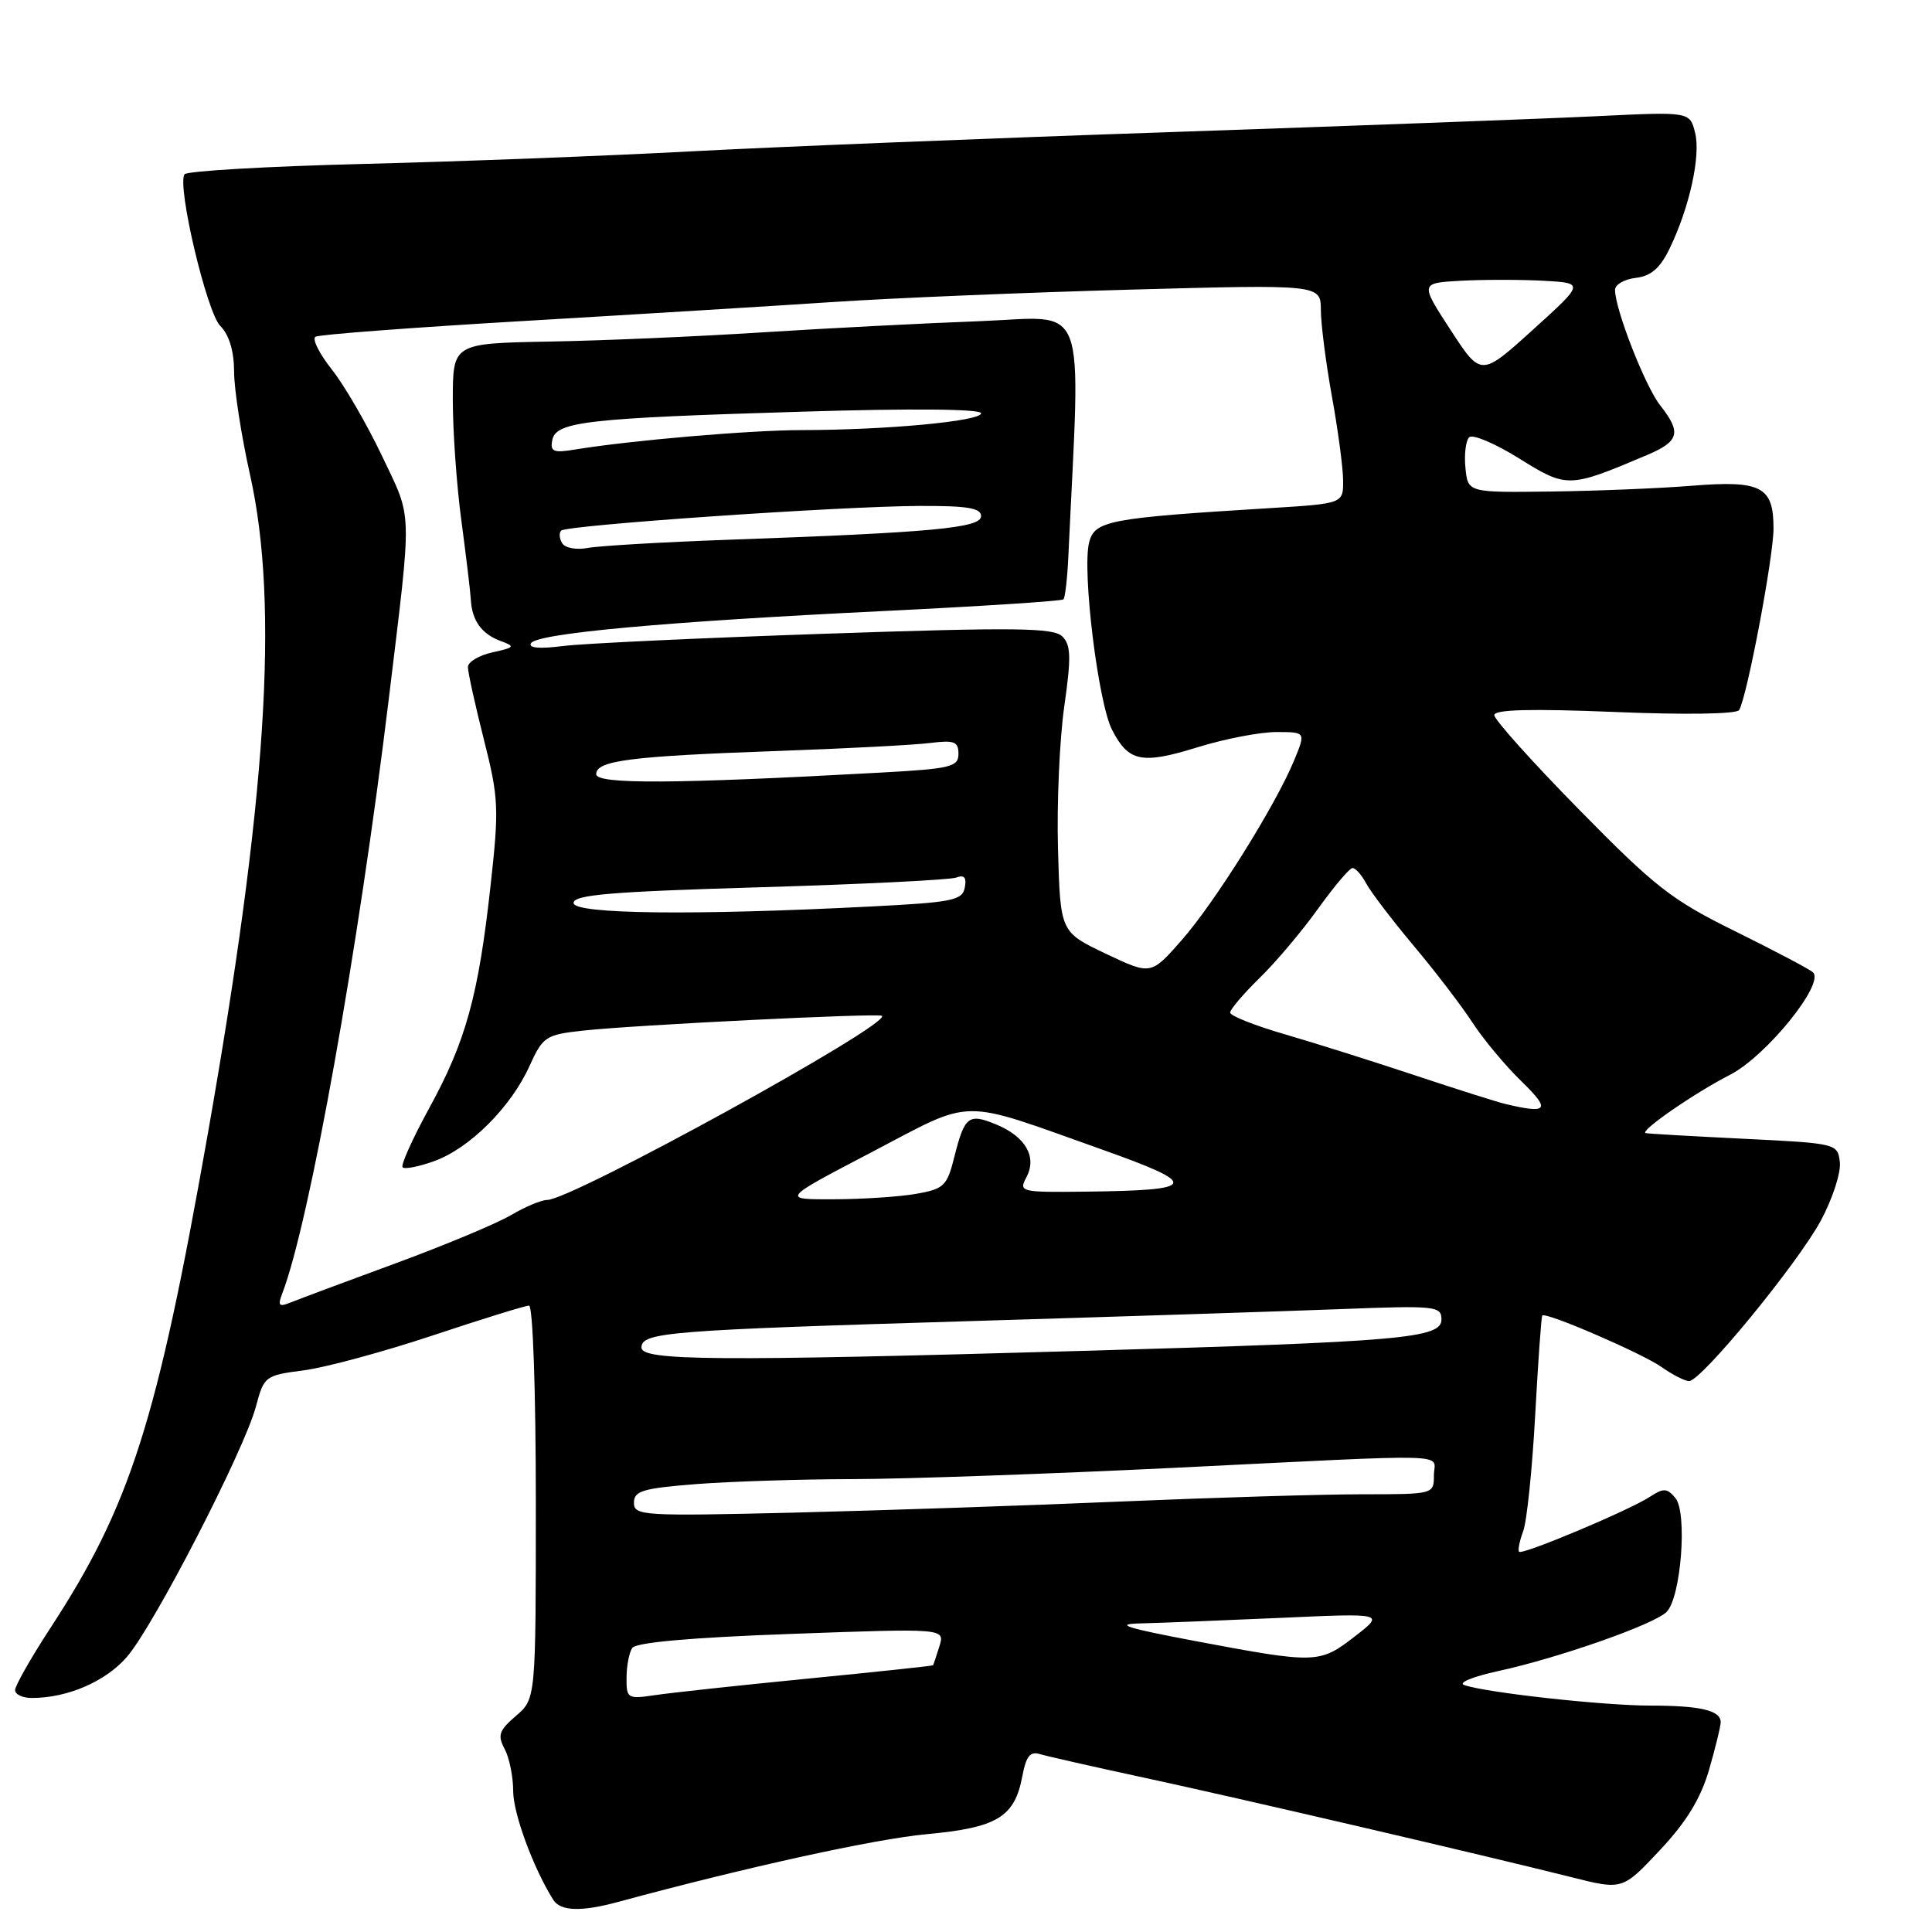 <?xml version="1.0" encoding="UTF-8" standalone="no"?>
<!DOCTYPE svg PUBLIC "-//W3C//DTD SVG 1.1//EN" "http://www.w3.org/Graphics/SVG/1.1/DTD/svg11.dtd" >
<svg xmlns="http://www.w3.org/2000/svg" xmlns:xlink="http://www.w3.org/1999/xlink" version="1.1" viewBox="0 0 256 256">
 <g >
 <path fill="currentColor"
d=" M 81.88 252.02 C 98.90 247.41 115.89 243.68 122.77 243.04 C 132.13 242.18 134.44 240.78 135.46 235.38 C 135.96 232.71 136.50 232.02 137.80 232.43 C 138.74 232.71 144.90 234.11 151.50 235.53 C 163.95 238.21 196.49 245.79 208.24 248.74 C 214.99 250.44 214.99 250.44 219.94 245.16 C 223.45 241.43 225.34 238.33 226.45 234.54 C 227.30 231.60 228.00 228.75 228.00 228.20 C 228.00 226.64 225.31 226.00 218.67 226.00 C 212.43 226.00 196.76 224.27 194.00 223.27 C 193.18 222.97 195.20 222.15 198.50 221.43 C 206.49 219.70 219.17 215.25 220.83 213.59 C 222.75 211.68 223.61 200.44 222.00 198.50 C 220.89 197.17 220.43 197.15 218.61 198.34 C 215.89 200.12 201.73 206.07 201.29 205.62 C 201.10 205.43 201.34 204.20 201.83 202.89 C 202.32 201.57 203.03 194.66 203.42 187.52 C 203.81 180.38 204.23 174.44 204.36 174.31 C 204.85 173.82 217.60 179.33 220.15 181.13 C 221.61 182.16 223.26 183.00 223.81 183.00 C 225.43 183.00 238.24 167.38 241.29 161.70 C 242.82 158.84 243.95 155.38 243.79 154.00 C 243.50 151.52 243.40 151.50 231.00 150.89 C 224.12 150.55 218.30 150.22 218.06 150.14 C 217.22 149.88 224.50 144.84 229.23 142.42 C 234.02 139.96 241.79 130.38 240.24 128.85 C 239.83 128.45 235.22 126.02 230.00 123.44 C 221.49 119.25 219.33 117.56 209.25 107.29 C 203.06 100.99 198.00 95.35 198.00 94.76 C 198.00 94.01 202.88 93.89 213.94 94.34 C 223.25 94.73 230.12 94.62 230.44 94.09 C 231.48 92.41 235.00 73.82 235.00 70.01 C 235.00 64.48 233.39 63.63 224.24 64.36 C 219.98 64.71 211.55 65.05 205.50 65.13 C 194.50 65.27 194.50 65.27 194.18 62.01 C 194.00 60.21 194.22 58.38 194.68 57.94 C 195.13 57.50 198.11 58.76 201.30 60.75 C 207.64 64.70 207.87 64.69 218.25 60.29 C 222.53 58.47 222.83 57.32 219.96 53.68 C 217.98 51.15 214.00 40.97 214.00 38.41 C 214.00 37.71 215.24 36.99 216.75 36.82 C 218.75 36.59 219.96 35.54 221.20 33.00 C 223.86 27.53 225.38 20.65 224.61 17.59 C 223.91 14.80 223.91 14.80 211.71 15.39 C 204.99 15.72 179.70 16.66 155.50 17.49 C 131.30 18.31 102.50 19.47 91.50 20.06 C 80.50 20.65 61.02 21.40 48.21 21.72 C 35.41 22.04 24.71 22.66 24.44 23.10 C 23.45 24.70 27.40 41.40 29.19 43.19 C 30.36 44.36 31.01 46.50 31.02 49.25 C 31.02 51.59 31.98 57.77 33.15 63.00 C 37.00 80.32 35.34 105.95 27.49 150.50 C 20.79 188.45 17.26 199.52 6.64 215.78 C 4.09 219.69 2.00 223.37 2.00 223.95 C 2.00 224.53 3.01 225.00 4.25 224.99 C 8.95 224.98 13.94 222.83 16.78 219.59 C 20.30 215.59 32.34 192.23 33.91 186.38 C 34.98 182.35 35.13 182.24 40.25 181.58 C 43.14 181.20 50.83 179.12 57.35 176.95 C 63.87 174.78 69.61 173.00 70.10 173.00 C 70.61 173.00 71.00 184.34 71.00 199.05 C 71.00 225.10 71.00 225.10 68.37 227.36 C 66.12 229.29 65.90 229.94 66.87 231.75 C 67.49 232.91 68.00 235.43 68.00 237.33 C 68.00 240.31 70.70 247.61 73.32 251.75 C 74.28 253.25 77.01 253.34 81.88 252.02 Z  M 83.02 222.34 C 83.02 220.78 83.36 218.99 83.77 218.37 C 84.24 217.63 91.57 216.98 104.86 216.50 C 125.21 215.76 125.21 215.76 124.48 218.13 C 124.08 219.43 123.69 220.57 123.63 220.66 C 123.56 220.74 116.08 221.54 107.00 222.43 C 97.92 223.32 88.81 224.31 86.75 224.62 C 83.16 225.15 83.00 225.05 83.02 222.34 Z  M 158.50 217.47 C 149.22 215.72 147.54 215.19 151.09 215.11 C 153.62 215.05 161.94 214.72 169.59 214.38 C 183.50 213.75 183.50 213.75 179.50 216.85 C 174.85 220.45 174.39 220.46 158.50 217.47 Z  M 84.00 199.12 C 84.00 197.55 85.17 197.21 92.25 196.65 C 96.79 196.30 106.12 196.00 113.00 195.99 C 119.88 195.98 139.00 195.30 155.50 194.50 C 193.76 192.62 190.00 192.51 190.00 195.50 C 190.00 197.99 189.97 198.00 180.51 198.00 C 175.29 198.00 161.01 198.43 148.76 198.95 C 136.52 199.48 116.94 200.14 105.25 200.43 C 85.16 200.91 84.00 200.84 84.00 199.12 Z  M 85.00 178.56 C 85.00 176.53 88.42 176.26 129.00 175.04 C 148.53 174.45 170.46 173.74 177.75 173.46 C 190.25 172.98 191.00 173.06 191.00 174.84 C 191.00 177.33 185.77 177.79 143.38 179.00 C 94.90 180.39 85.00 180.31 85.00 178.56 Z  M 37.39 171.42 C 41.01 162.02 47.49 125.81 51.53 92.50 C 54.63 66.85 54.69 68.99 50.63 60.44 C 48.63 56.23 45.63 51.06 43.97 48.96 C 42.31 46.87 41.33 44.91 41.80 44.62 C 42.27 44.33 54.63 43.40 69.28 42.54 C 83.93 41.68 102.34 40.55 110.20 40.03 C 118.07 39.50 135.86 38.76 149.75 38.38 C 175.00 37.69 175.00 37.69 175.02 41.09 C 175.03 42.97 175.69 48.10 176.48 52.50 C 177.28 56.90 177.95 61.90 177.97 63.62 C 178.00 66.73 178.00 66.73 168.25 67.33 C 146.88 68.64 145.04 68.99 144.31 71.89 C 143.37 75.66 145.51 93.15 147.36 96.72 C 149.55 100.96 151.27 101.31 158.71 99.01 C 162.28 97.90 166.97 97.00 169.12 97.00 C 173.03 97.00 173.03 97.00 171.48 100.75 C 169.01 106.73 160.95 119.62 156.54 124.62 C 152.50 129.21 152.50 129.21 146.50 126.36 C 140.50 123.50 140.50 123.50 140.19 112.50 C 140.02 106.45 140.40 97.95 141.02 93.61 C 141.95 87.10 141.91 85.48 140.77 84.34 C 139.60 83.17 134.61 83.11 109.44 83.97 C 92.97 84.53 77.30 85.26 74.62 85.60 C 71.51 86.00 69.97 85.87 70.36 85.23 C 71.17 83.92 88.17 82.37 117.00 80.97 C 129.93 80.34 140.68 79.64 140.91 79.42 C 141.13 79.20 141.43 76.65 141.56 73.76 C 143.19 38.84 144.38 42.01 129.76 42.56 C 122.47 42.83 109.53 43.50 101.00 44.04 C 92.47 44.59 79.76 45.14 72.75 45.26 C 60.00 45.50 60.00 45.50 60.00 53.03 C 60.00 57.17 60.51 64.37 61.14 69.03 C 61.76 73.69 62.33 78.40 62.39 79.50 C 62.56 82.27 63.82 84.00 66.35 84.94 C 68.31 85.66 68.21 85.79 65.25 86.44 C 63.46 86.84 62.00 87.71 62.00 88.39 C 62.00 89.07 62.95 93.38 64.11 97.97 C 66.08 105.73 66.14 107.10 65.00 117.36 C 63.40 131.93 61.72 138.00 56.87 146.84 C 54.66 150.88 53.07 154.41 53.35 154.68 C 53.62 154.96 55.52 154.58 57.55 153.85 C 62.22 152.16 67.67 146.73 70.13 141.32 C 71.94 137.34 72.28 137.11 77.27 136.56 C 83.97 135.82 116.38 134.22 116.86 134.60 C 118.19 135.66 75.75 159.00 72.50 159.00 C 71.74 159.00 69.57 159.91 67.69 161.02 C 65.80 162.13 58.91 165.01 52.38 167.41 C 45.85 169.81 39.63 172.13 38.58 172.56 C 36.97 173.22 36.77 173.03 37.39 171.42 Z  M 115.50 152.67 C 129.25 145.47 126.83 145.50 146.00 152.31 C 159.13 156.98 158.83 157.73 143.71 157.90 C 135.23 158.00 134.97 157.93 136.00 156.00 C 137.44 153.31 135.91 150.62 132.01 149.00 C 128.34 147.48 127.81 147.89 126.45 153.31 C 125.50 157.13 125.08 157.54 121.45 158.18 C 119.28 158.57 114.35 158.90 110.50 158.91 C 103.50 158.94 103.50 158.94 115.50 152.67 Z  M 199.50 146.29 C 198.40 146.03 193.00 144.32 187.50 142.49 C 182.00 140.66 174.24 138.21 170.25 137.05 C 166.26 135.89 163.00 134.60 163.00 134.17 C 163.00 133.75 164.76 131.69 166.90 129.59 C 169.05 127.50 172.54 123.36 174.65 120.41 C 176.77 117.46 178.82 115.03 179.21 115.02 C 179.61 115.01 180.43 115.93 181.04 117.08 C 181.65 118.22 184.48 121.93 187.33 125.33 C 190.18 128.72 193.68 133.30 195.11 135.50 C 196.54 137.70 199.45 141.19 201.57 143.25 C 205.52 147.08 205.14 147.63 199.50 146.29 Z  M 76.00 119.65 C 76.00 118.56 80.94 118.15 100.62 117.57 C 114.17 117.17 125.91 116.59 126.72 116.28 C 127.77 115.88 128.10 116.27 127.84 117.60 C 127.52 119.30 126.20 119.57 115.49 120.11 C 91.99 121.32 76.00 121.13 76.00 119.65 Z  M 79.00 102.58 C 79.00 100.78 83.52 100.20 103.00 99.51 C 112.08 99.19 121.19 98.71 123.25 98.45 C 126.44 98.05 127.00 98.26 127.00 99.89 C 127.00 101.62 125.99 101.86 116.75 102.37 C 89.36 103.88 79.00 103.94 79.00 102.58 Z  M 74.50 71.99 C 74.11 71.37 74.05 70.61 74.36 70.31 C 75.09 69.58 111.05 67.10 121.75 67.04 C 128.16 67.01 130.00 67.31 130.00 68.39 C 130.00 69.96 123.59 70.56 96.50 71.52 C 87.70 71.84 79.31 72.33 77.85 72.61 C 76.39 72.89 74.88 72.61 74.50 71.99 Z  M 73.18 58.32 C 73.65 55.87 77.65 55.41 106.25 54.55 C 120.89 54.10 130.00 54.19 130.00 54.76 C 130.00 55.81 117.44 56.98 106.21 56.99 C 99.33 57.00 83.51 58.36 76.16 59.57 C 73.34 60.04 72.88 59.85 73.18 58.32 Z  M 192.20 43.71 C 188.16 37.50 188.16 37.50 193.58 37.20 C 196.56 37.04 201.47 37.04 204.48 37.20 C 209.96 37.50 209.96 37.50 203.10 43.71 C 196.24 49.92 196.24 49.92 192.20 43.71 Z "/>
</g>
</svg>